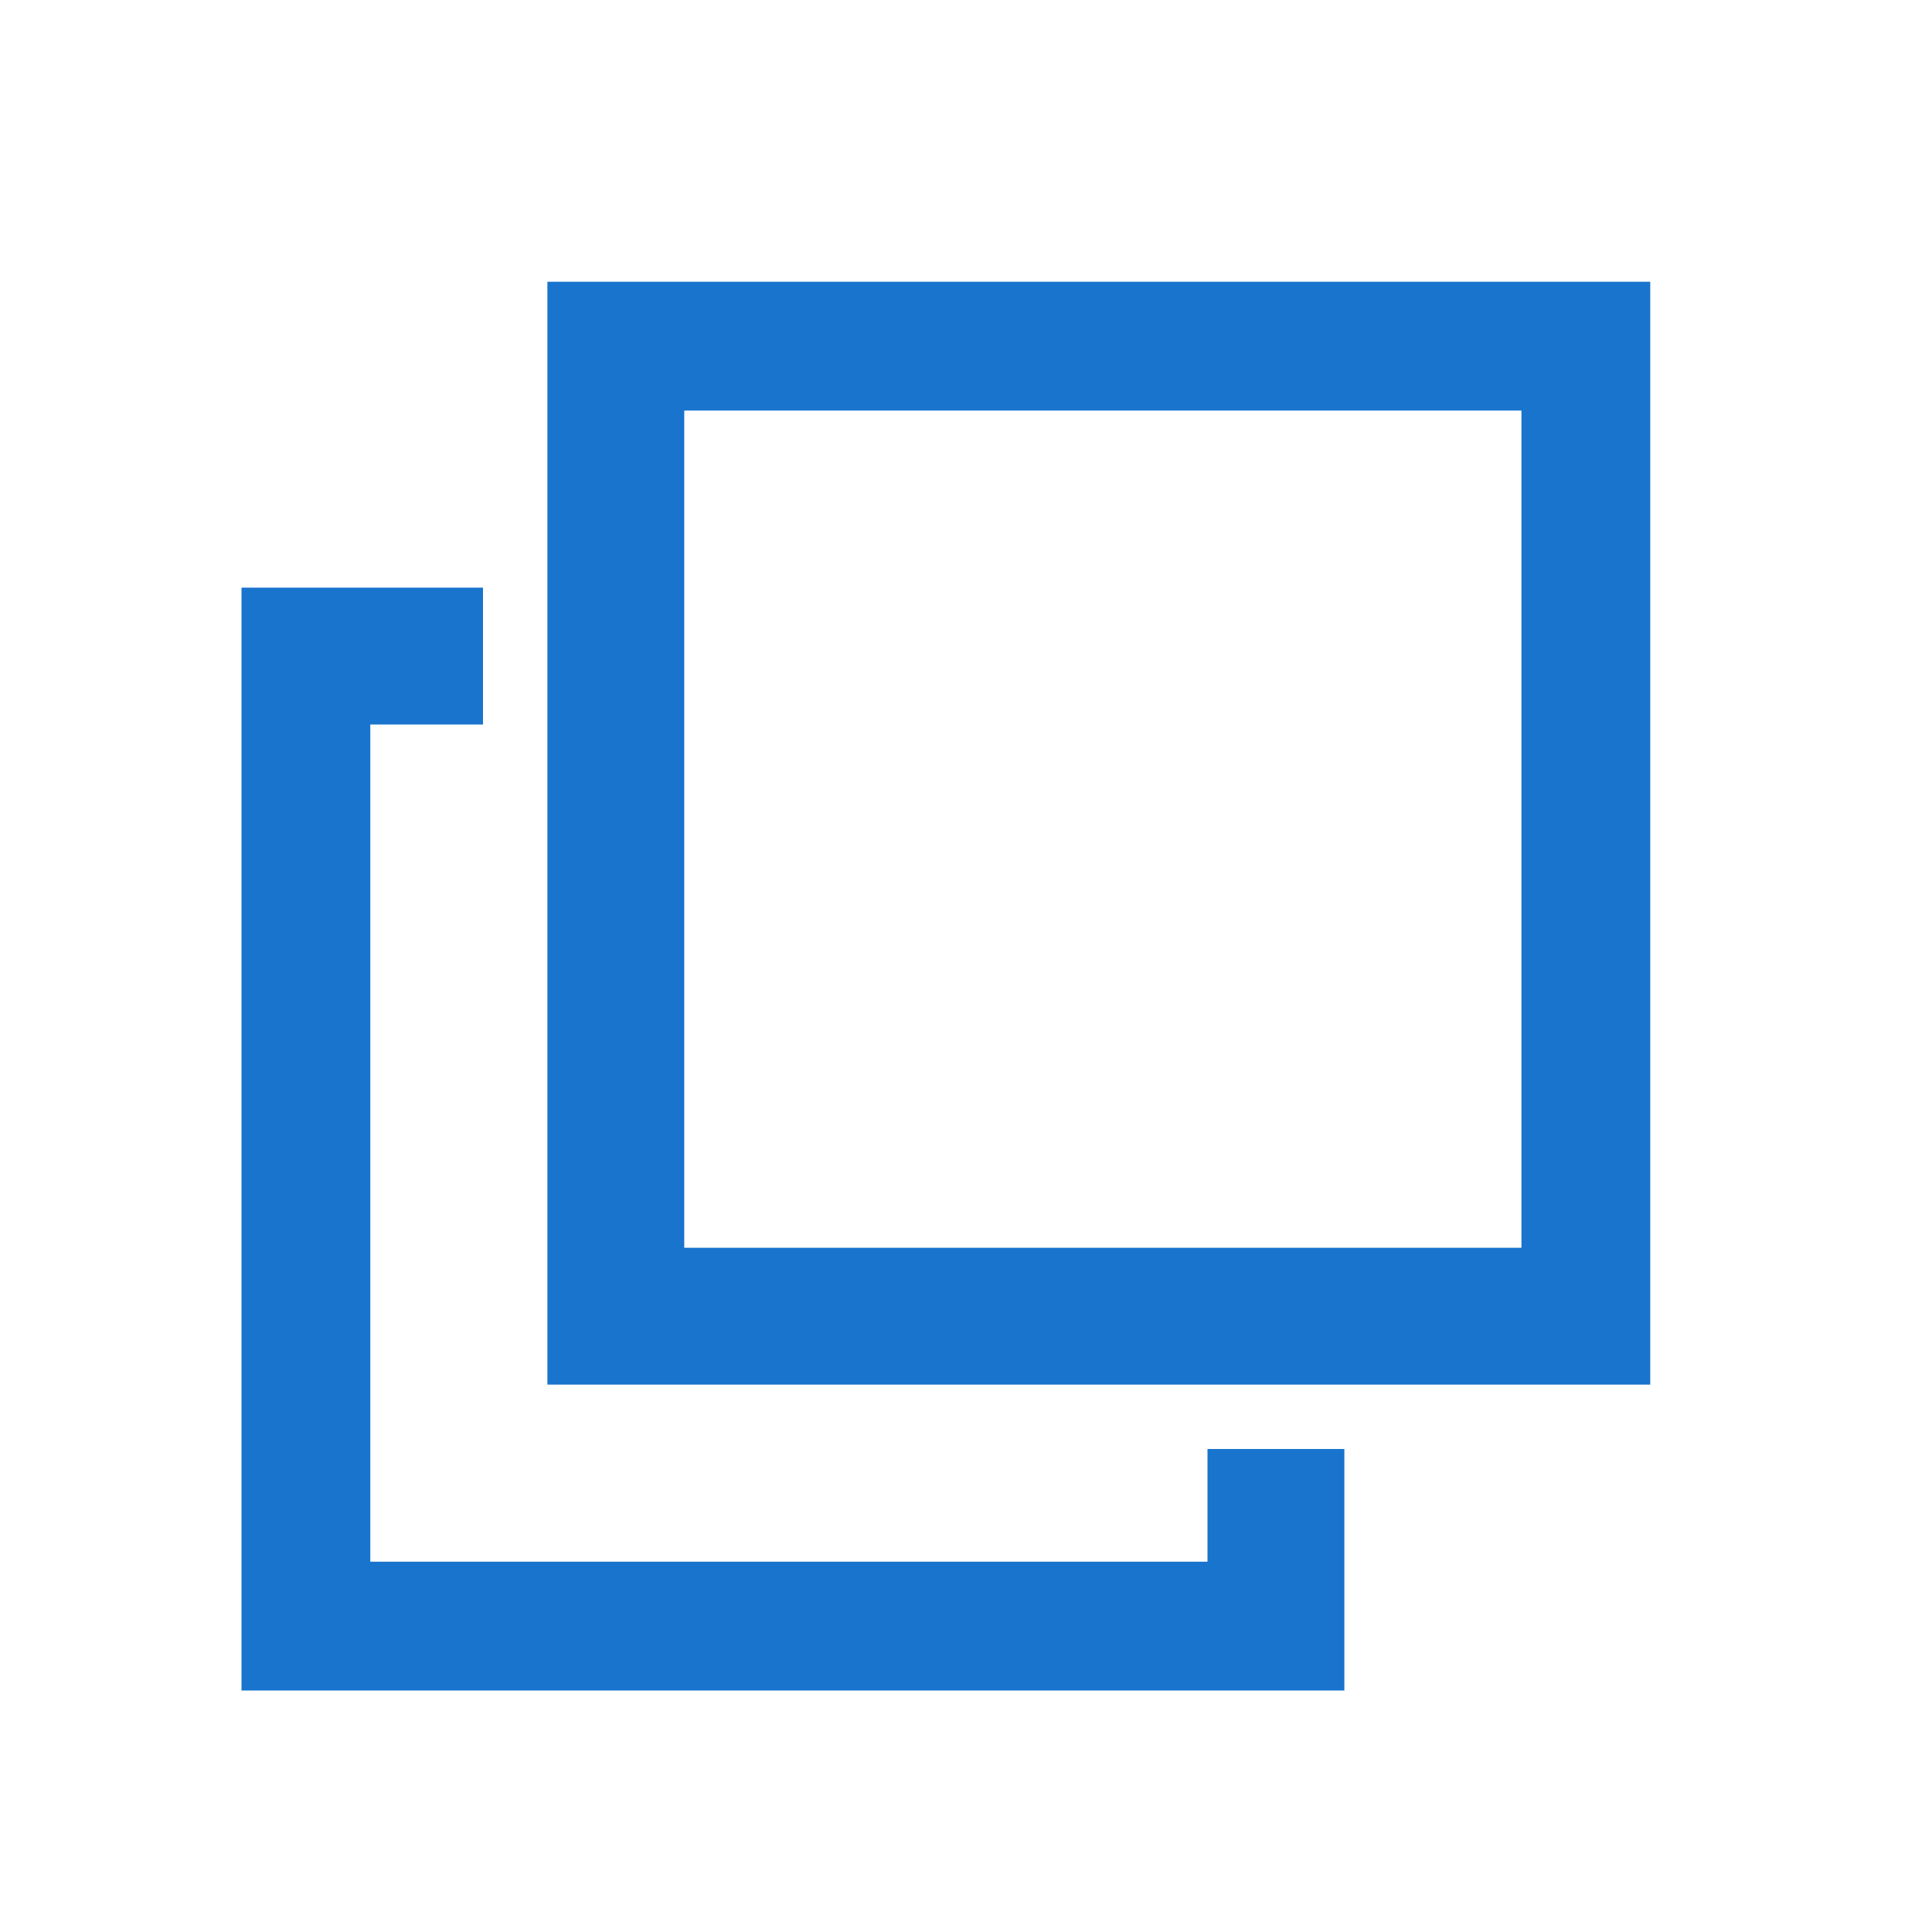 <?xml version="1.0" encoding="utf-8"?>
<!-- Generator: Adobe Illustrator 23.1.1, SVG Export Plug-In . SVG Version: 6.00 Build 0)  -->
<svg version="1.1" id="Layer_1" xmlns="http://www.w3.org/2000/svg" xmlns:xlink="http://www.w3.org/1999/xlink" x="0px" y="0px"
	 viewBox="0 0 24 24" style="enable-background:new 0 0 24 24;" xml:space="preserve">
<style type="text/css">
	.st0{fill:#1874CD;}
</style>
<path class="st0" d="M15,18v1.4H4.6V9H6V7.3H3V21h13.7v-3H15z"/>
<g>
	<path class="st0" d="M6.8,3.5v13.7h13.7V3.5H6.8z M18.9,15.5H8.5V5.1h10.4V15.5z"/>
</g>
</svg>
